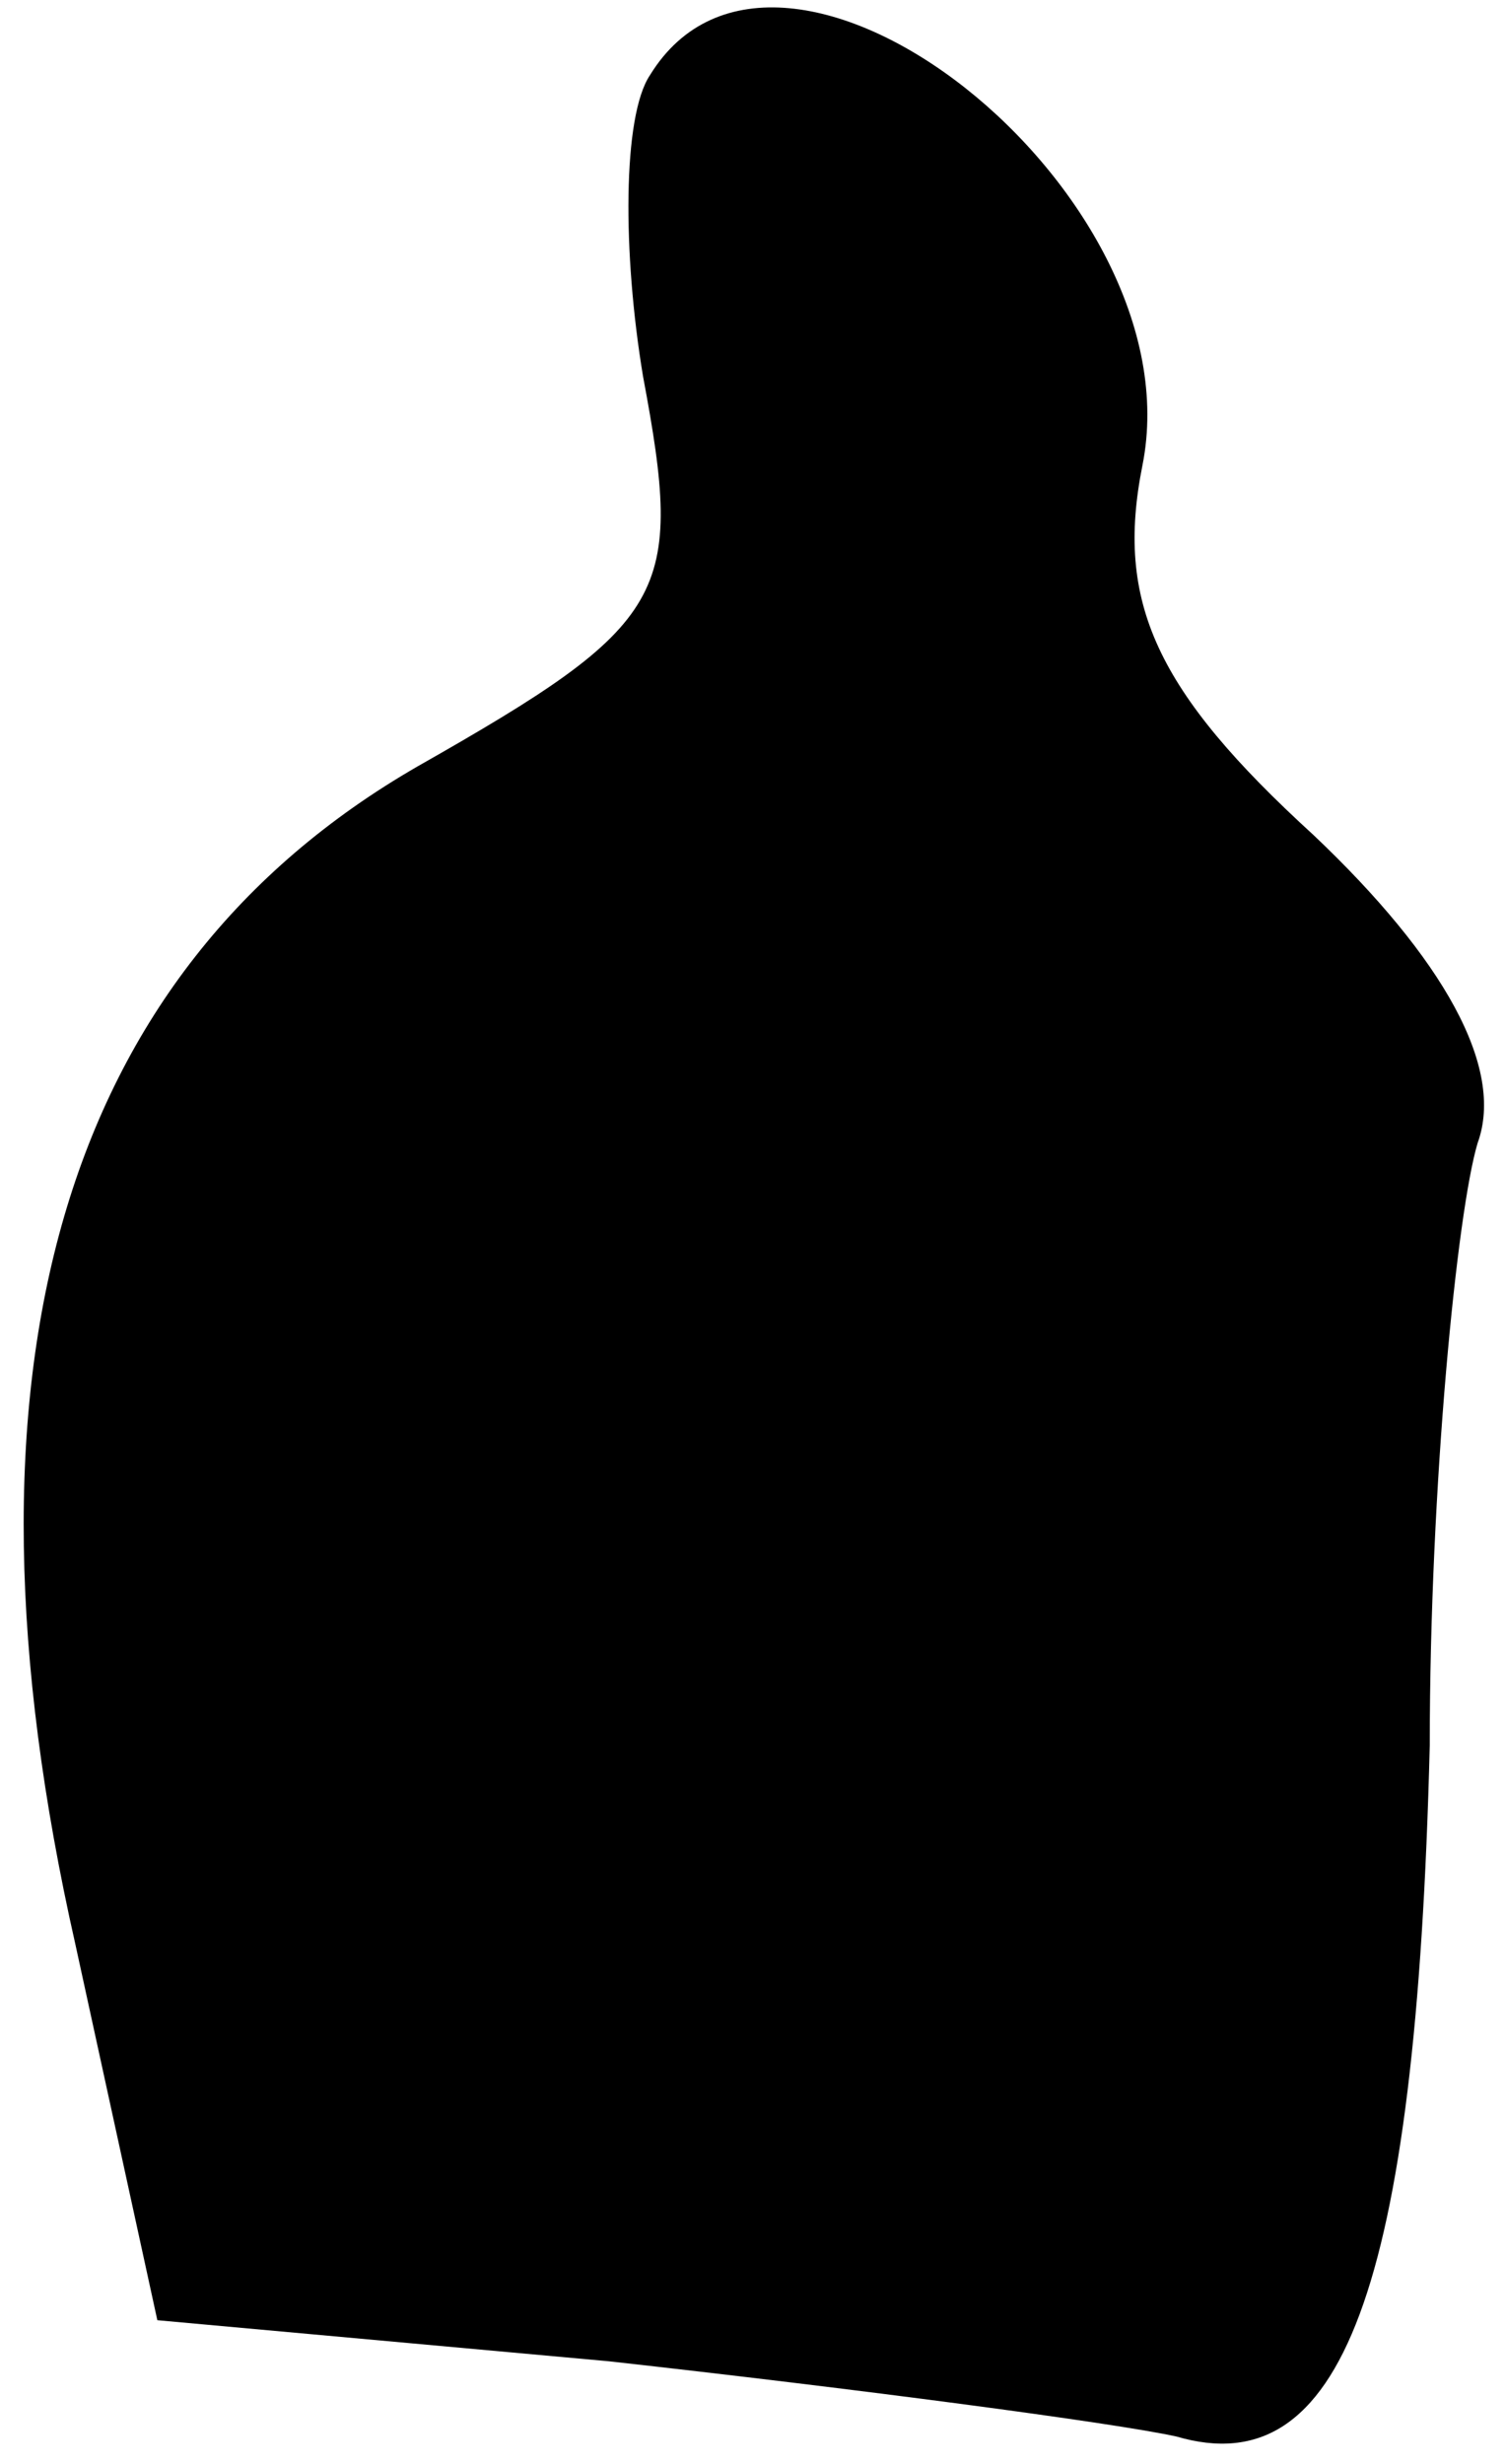 <?xml version="1.0" standalone="no"?>
<!DOCTYPE svg PUBLIC "-//W3C//DTD SVG 20010904//EN"
 "http://www.w3.org/TR/2001/REC-SVG-20010904/DTD/svg10.dtd">
<svg version="1.0" xmlns="http://www.w3.org/2000/svg"
 width="22pt" height="36pt" viewBox="0 0 22 36"
 preserveAspectRatio="xMidYMid meet">
<g transform="translate(0,36) scale(0.1,-0.1)"
fill="#000000" stroke="none">
<path fill="#000000" stroke="none" d="M95 349 c-4 -6 -4 -26 -1 -44 6 -32 4
-36 -33 -57 -52 -30 -69 -88 -50 -172 l12 -55 66 -6 c36 -4 74 -9 83 -11 24
-7 35 21 37 101 0 38 4 78 7 88 4 11 -5 27 -24 45 -23 21 -29 34 -25 54 8 40
-53 88 -72 57z"/>
</g>
</svg>
